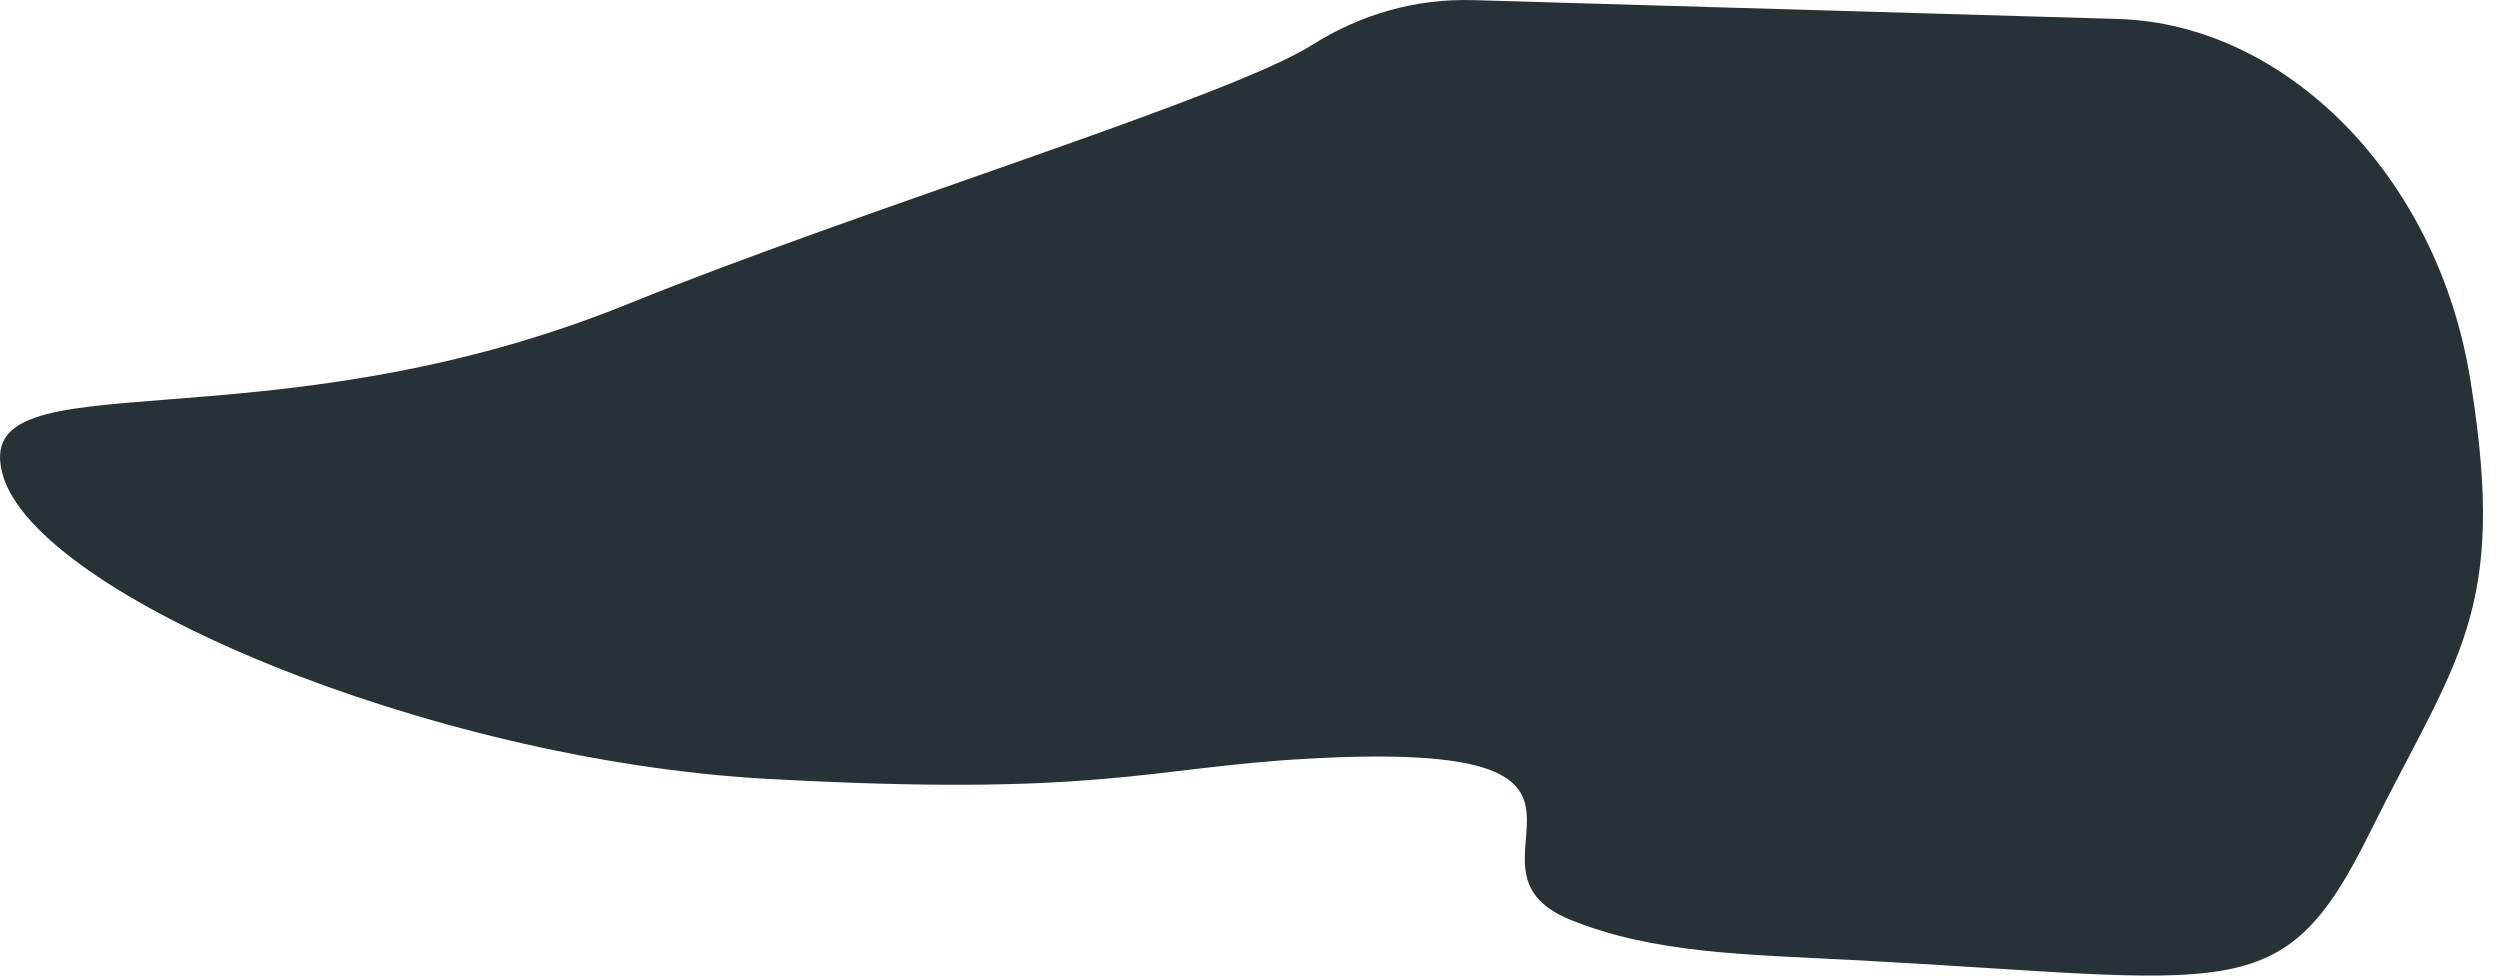 <svg width="41" height="16" viewBox="0 0 41 16" fill="none" xmlns="http://www.w3.org/2000/svg">
<path id="Vector" d="M24.157 0.002C23.224 -0.025 22.322 0.229 21.516 0.739C20.143 1.604 14.146 3.425 10.299 4.985C4.284 7.424 -0.51 5.799 0.044 7.784C0.598 9.769 7.041 12.462 12.545 12.771C18.049 13.079 18.822 12.587 21.46 12.442C27.404 12.112 23.616 14.215 25.753 15.084C27.124 15.64 28.633 15.652 30.376 15.744C36.649 16.074 37.418 16.573 38.854 13.677C40.291 10.781 41.124 10.056 40.525 6.301C40.519 6.264 40.513 6.226 40.507 6.189C39.954 2.85 37.462 0.391 34.736 0.311L24.157 0.002Z" fill="#263238"/>
</svg>
